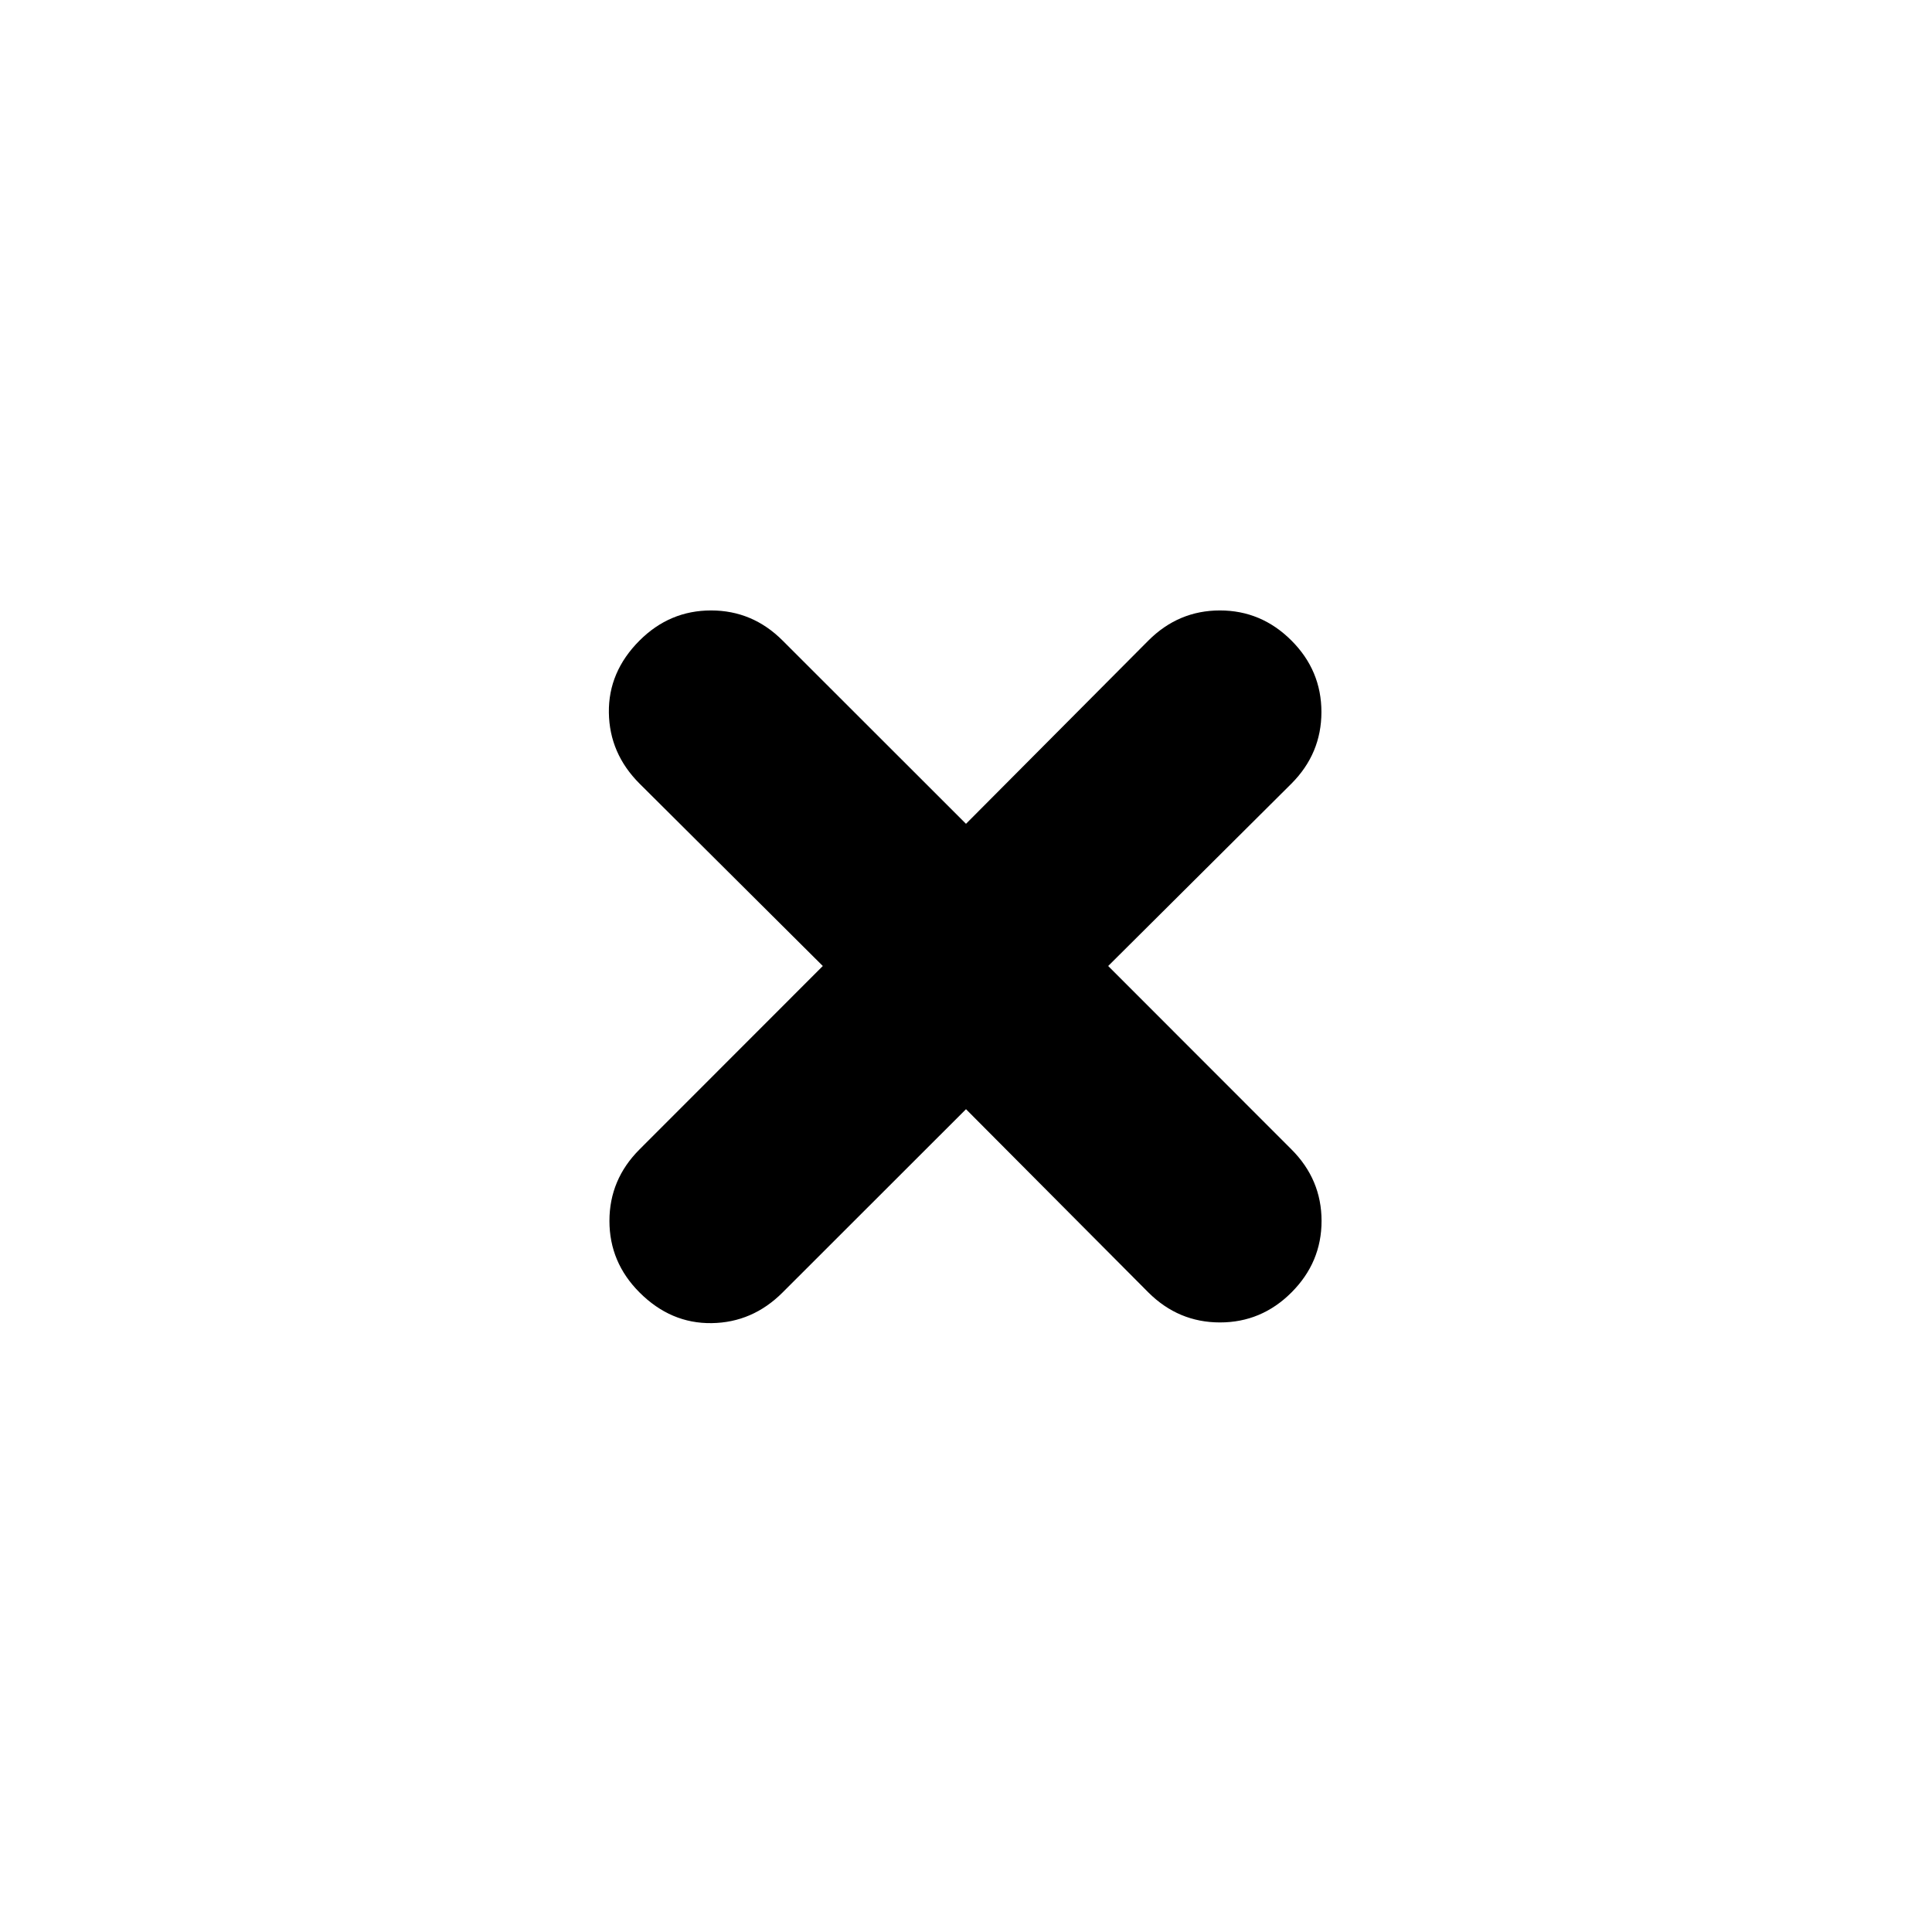 <svg xmlns="http://www.w3.org/2000/svg" height="24" viewBox="0 -960 960 960" width="24"><path d="m480-408.847-91.129 91.064q-14.957 14.957-35.261 15.239-20.305.283-35.827-15.239-14.957-14.957-14.957-35.544 0-20.587 14.957-35.544L408.847-480l-91.064-90.629q-14.957-14.957-15.239-35.262-.283-20.304 15.239-35.826 14.957-14.957 35.544-14.957 20.587 0 35.544 14.957L480-550.653l90.629-91.064q14.957-14.957 35.544-14.957 20.587 0 35.544 14.957 14.892 14.891 14.892 35.511 0 20.62-14.892 35.577L550.653-480l91.064 91.129q14.957 14.957 14.957 35.544 0 20.587-14.957 35.544-14.891 14.892-35.511 14.892-20.62 0-35.577-14.892L480-408.847Z"/></svg>